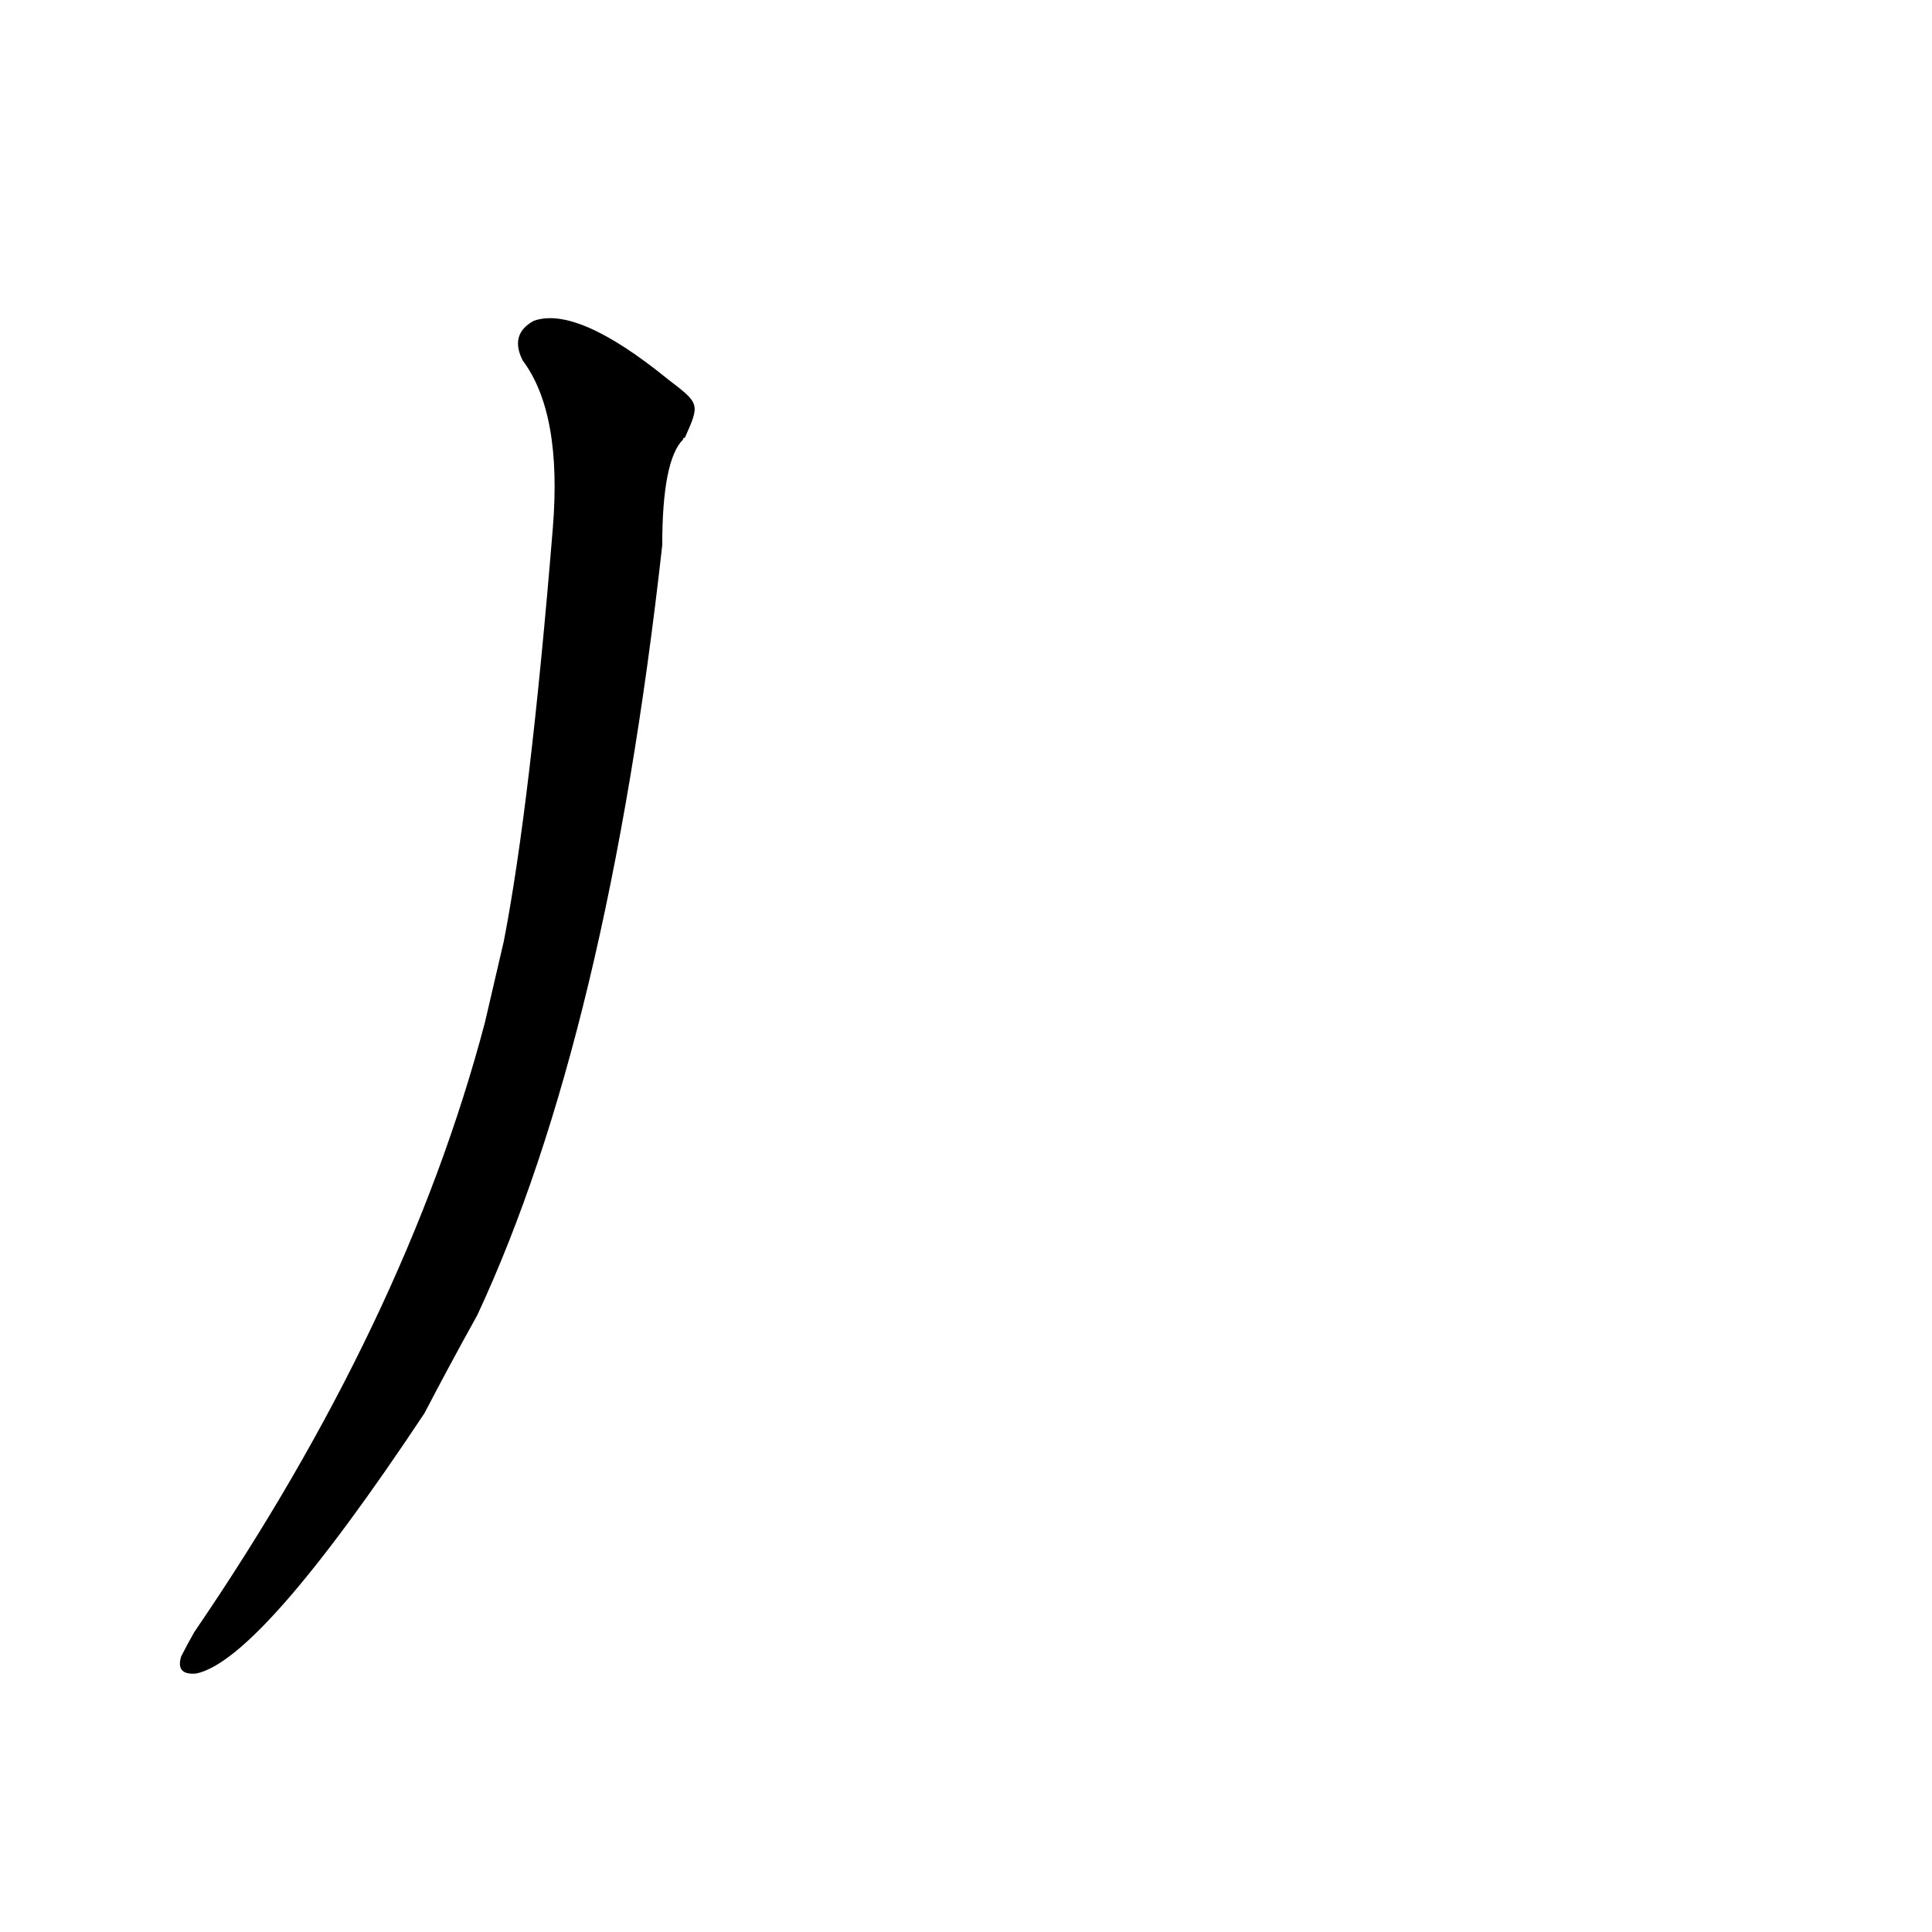 <?xml version='1.0' encoding='utf-8'?>
<svg xmlns="http://www.w3.org/2000/svg" version="1.1" viewBox="0 0 1024 1024"><g transform="scale(1, -1) translate(0, -900)"><path d="M 257 358 Q 215 199 103 35 Q 99 28 96 22 Q 93 12 104 13 Q 138 20 225 151 Q 238 176 253 203 Q 322 351 351 611 Q 351 656 362 667 Q 362 668 363 668 C 371 686 371 686 354 699 Q 306 738 283 730 Q 270 723 277 709 Q 298 681 293 620 Q 281 473 267 401 L 257 358 Z" fill="black" /></g></svg>